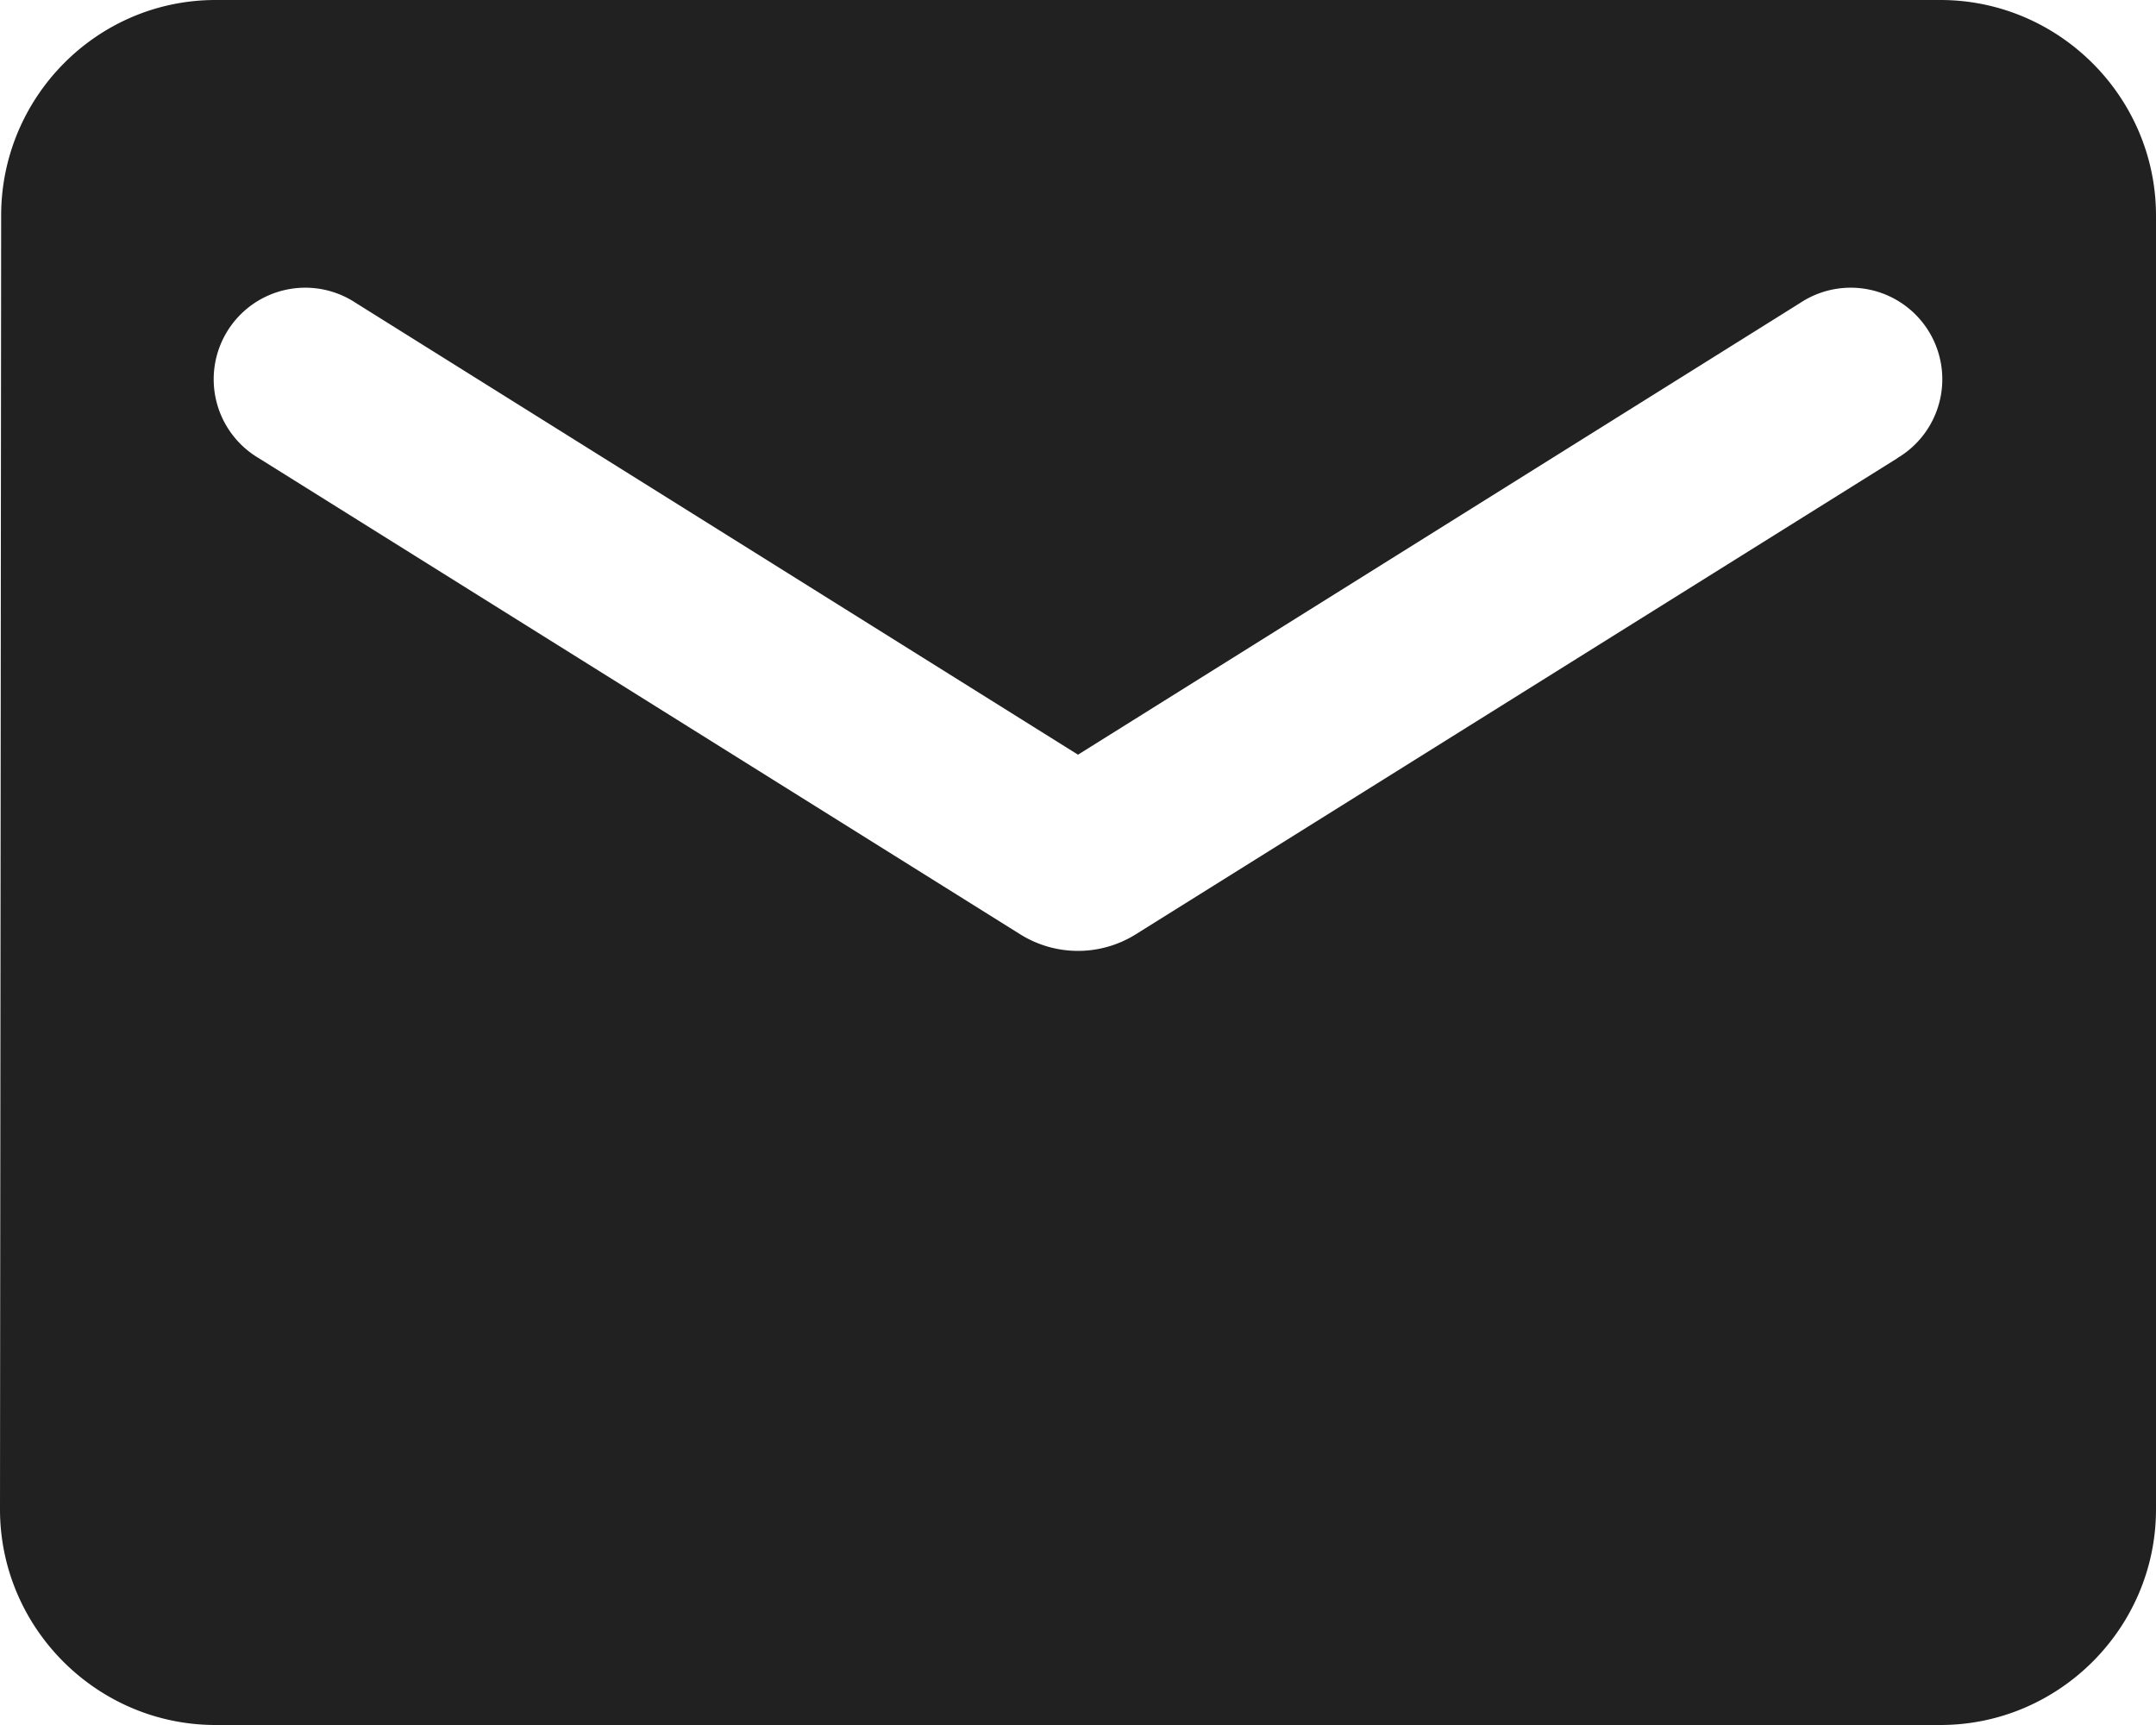<svg xmlns="http://www.w3.org/2000/svg" width="15" height="12" fill="none"><path fill="#212121" d="M13.5 0h-12C.675 0 .008.675.008 1.5L0 10.5c0 .825.675 1.5 1.5 1.5h12c.825 0 1.5-.675 1.5-1.5v-9c0-.825-.675-1.5-1.5-1.5Zm-.3 3.188L7.898 6.502a.758.758 0 0 1-.796 0L1.8 3.187a.637.637 0 1 1 .675-1.08L7.5 5.25l5.025-3.143a.637.637 0 1 1 .675 1.08Z"/></svg>